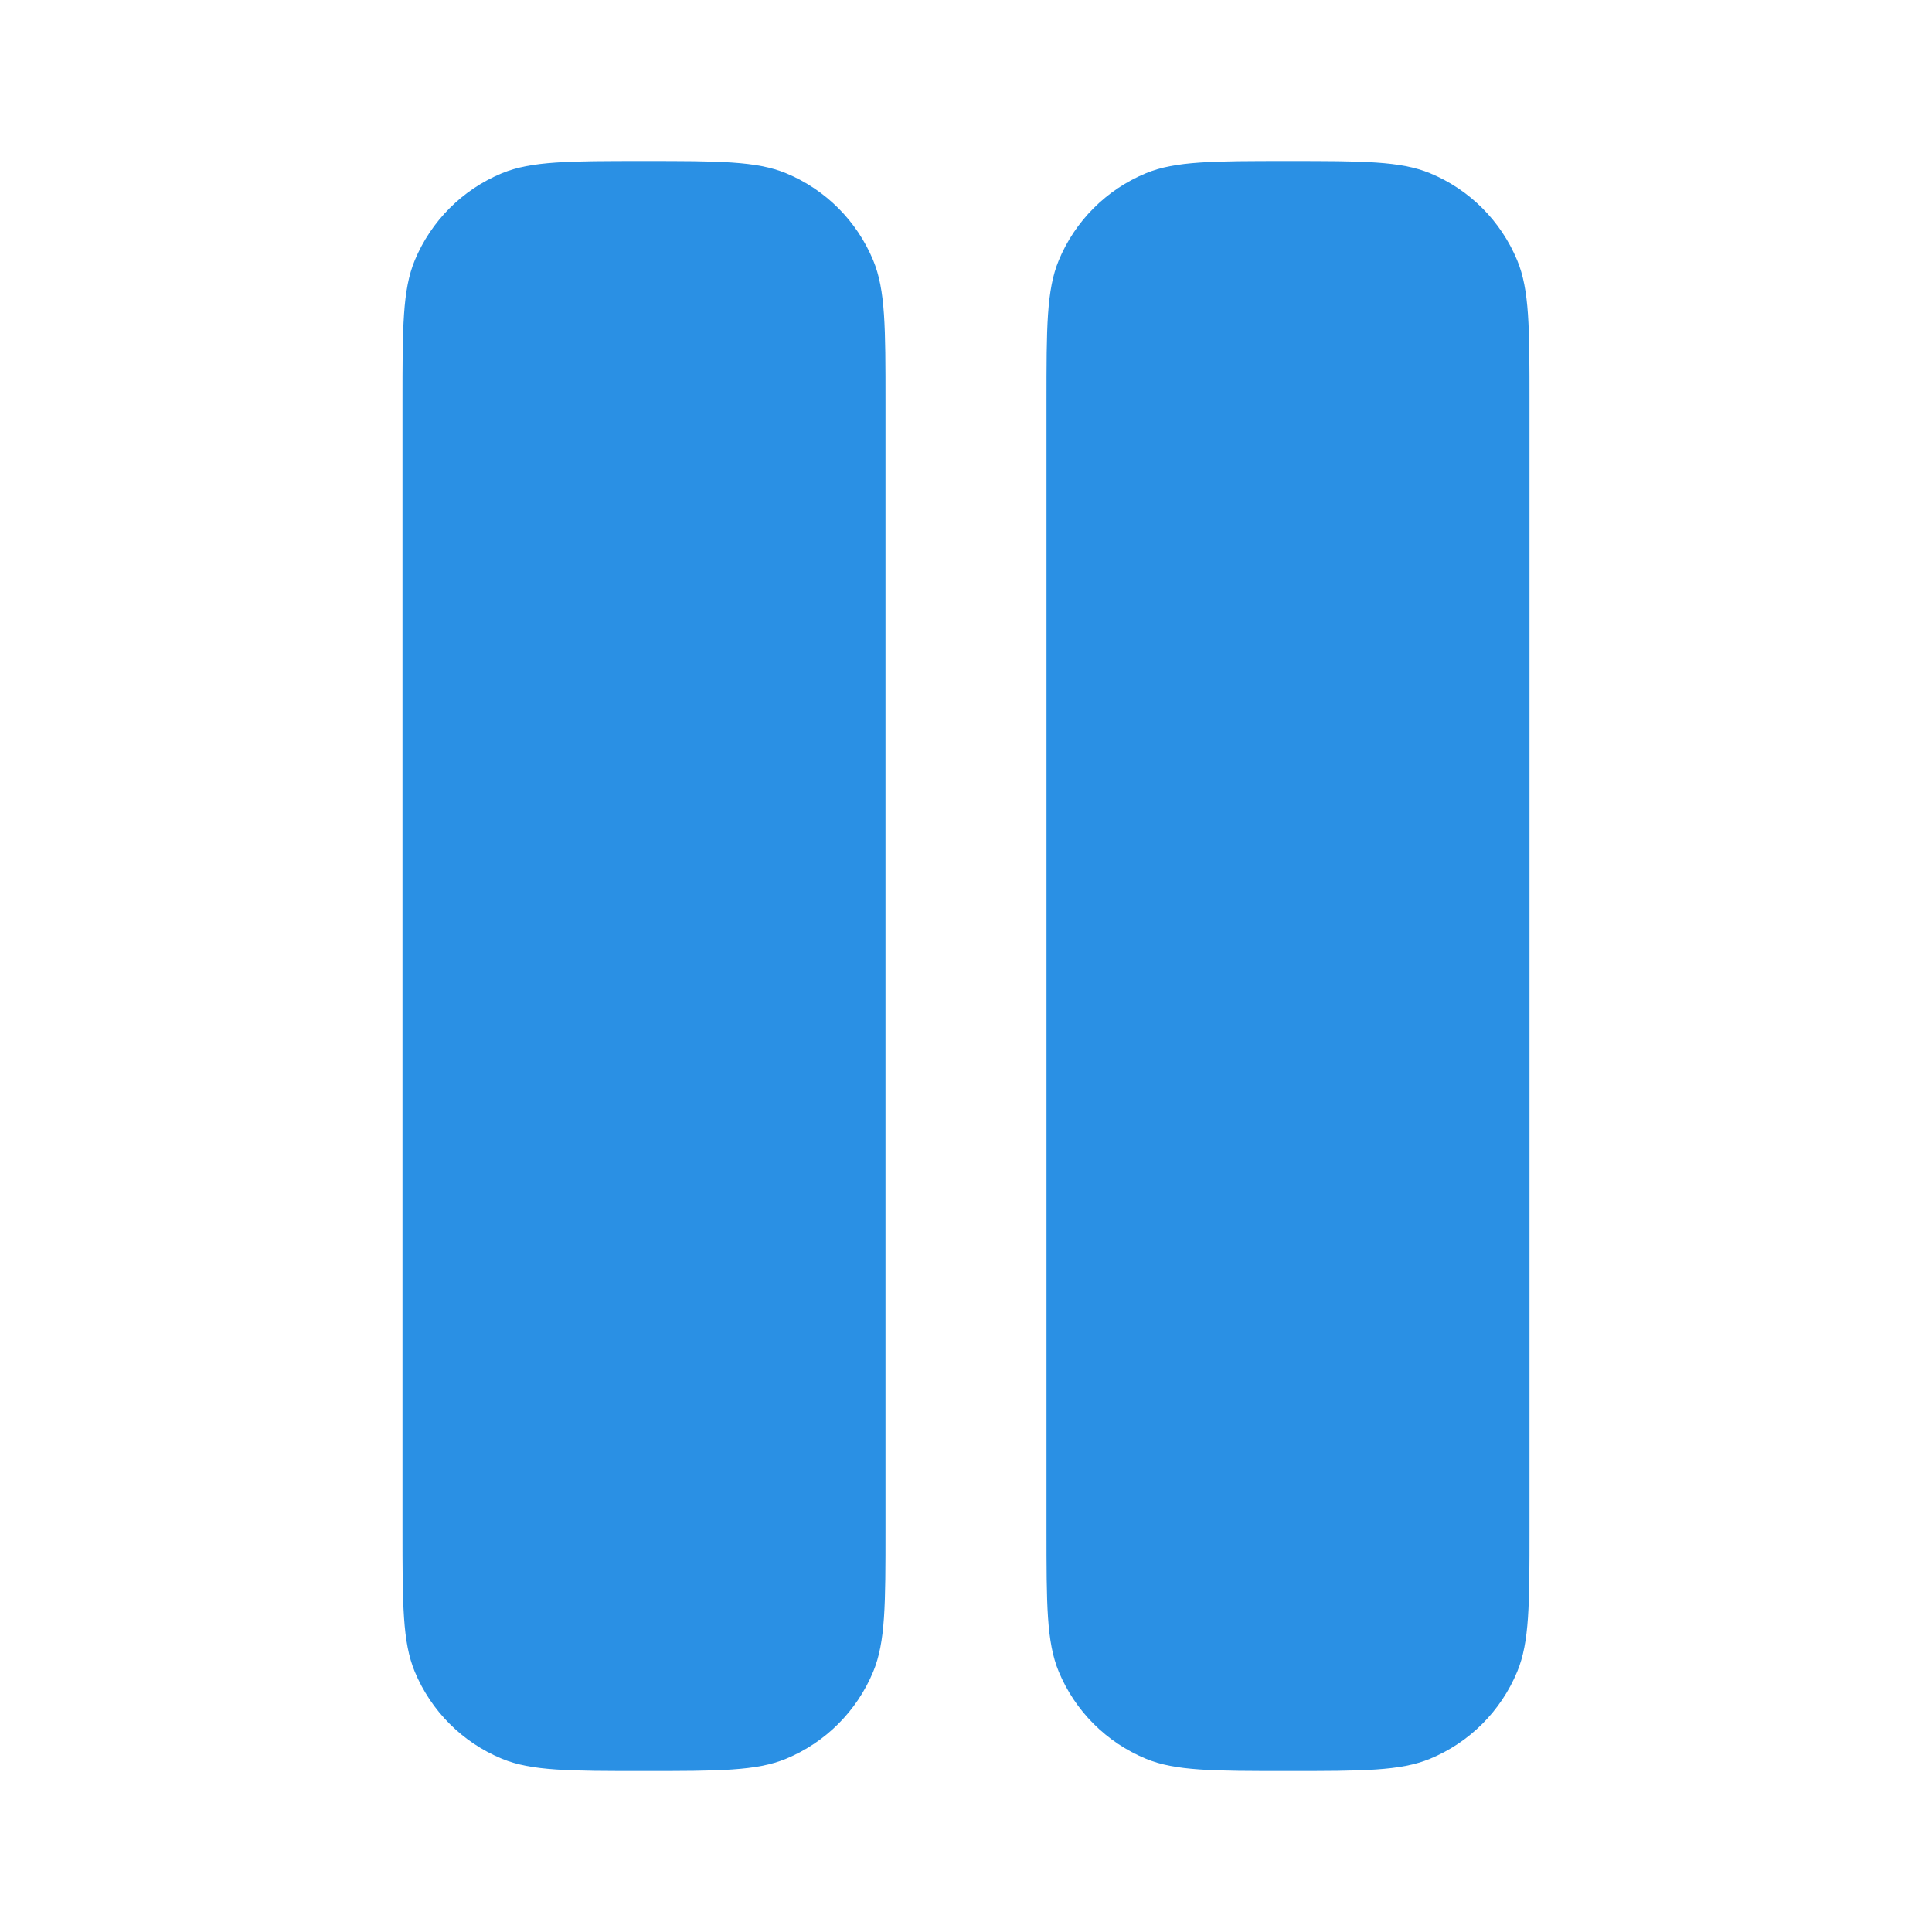 <svg width="83" height="83" viewBox="0 0 83 83" fill="none" xmlns="http://www.w3.org/2000/svg">
<g id=" Pause">
<g id="Icon">
<path d="M17.817 11.187C17.291 12.458 17.291 14.069 17.291 17.292V65.709C17.291 68.931 17.291 70.543 17.817 71.814C18.52 73.509 19.866 74.855 21.561 75.557C22.832 76.084 24.443 76.084 27.666 76.084C30.889 76.084 32.5 76.084 33.771 75.557C35.466 74.855 36.812 73.509 37.514 71.814C38.041 70.543 38.041 68.931 38.041 65.709V17.292C38.041 14.069 38.041 12.458 37.514 11.187C36.812 9.492 35.466 8.145 33.771 7.443C32.5 6.917 30.889 6.917 27.666 6.917C24.443 6.917 22.832 6.917 21.561 7.443C19.866 8.145 18.52 9.492 17.817 11.187Z" fill="#2A90E4"/>
<path d="M45.484 11.187C44.958 12.458 44.958 14.069 44.958 17.292V65.709C44.958 68.931 44.958 70.543 45.484 71.814C46.186 73.509 47.533 74.855 49.227 75.557C50.498 76.084 52.11 76.084 55.333 76.084C58.556 76.084 60.167 76.084 61.438 75.557C63.133 74.855 64.479 73.509 65.181 71.814C65.708 70.543 65.708 68.931 65.708 65.709V17.292C65.708 14.069 65.708 12.458 65.181 11.187C64.479 9.492 63.133 8.145 61.438 7.443C60.167 6.917 58.556 6.917 55.333 6.917C52.11 6.917 50.498 6.917 49.227 7.443C47.533 8.145 46.186 9.492 45.484 11.187Z" fill="#2A90E4"/>
</g>
</g>
</svg>
